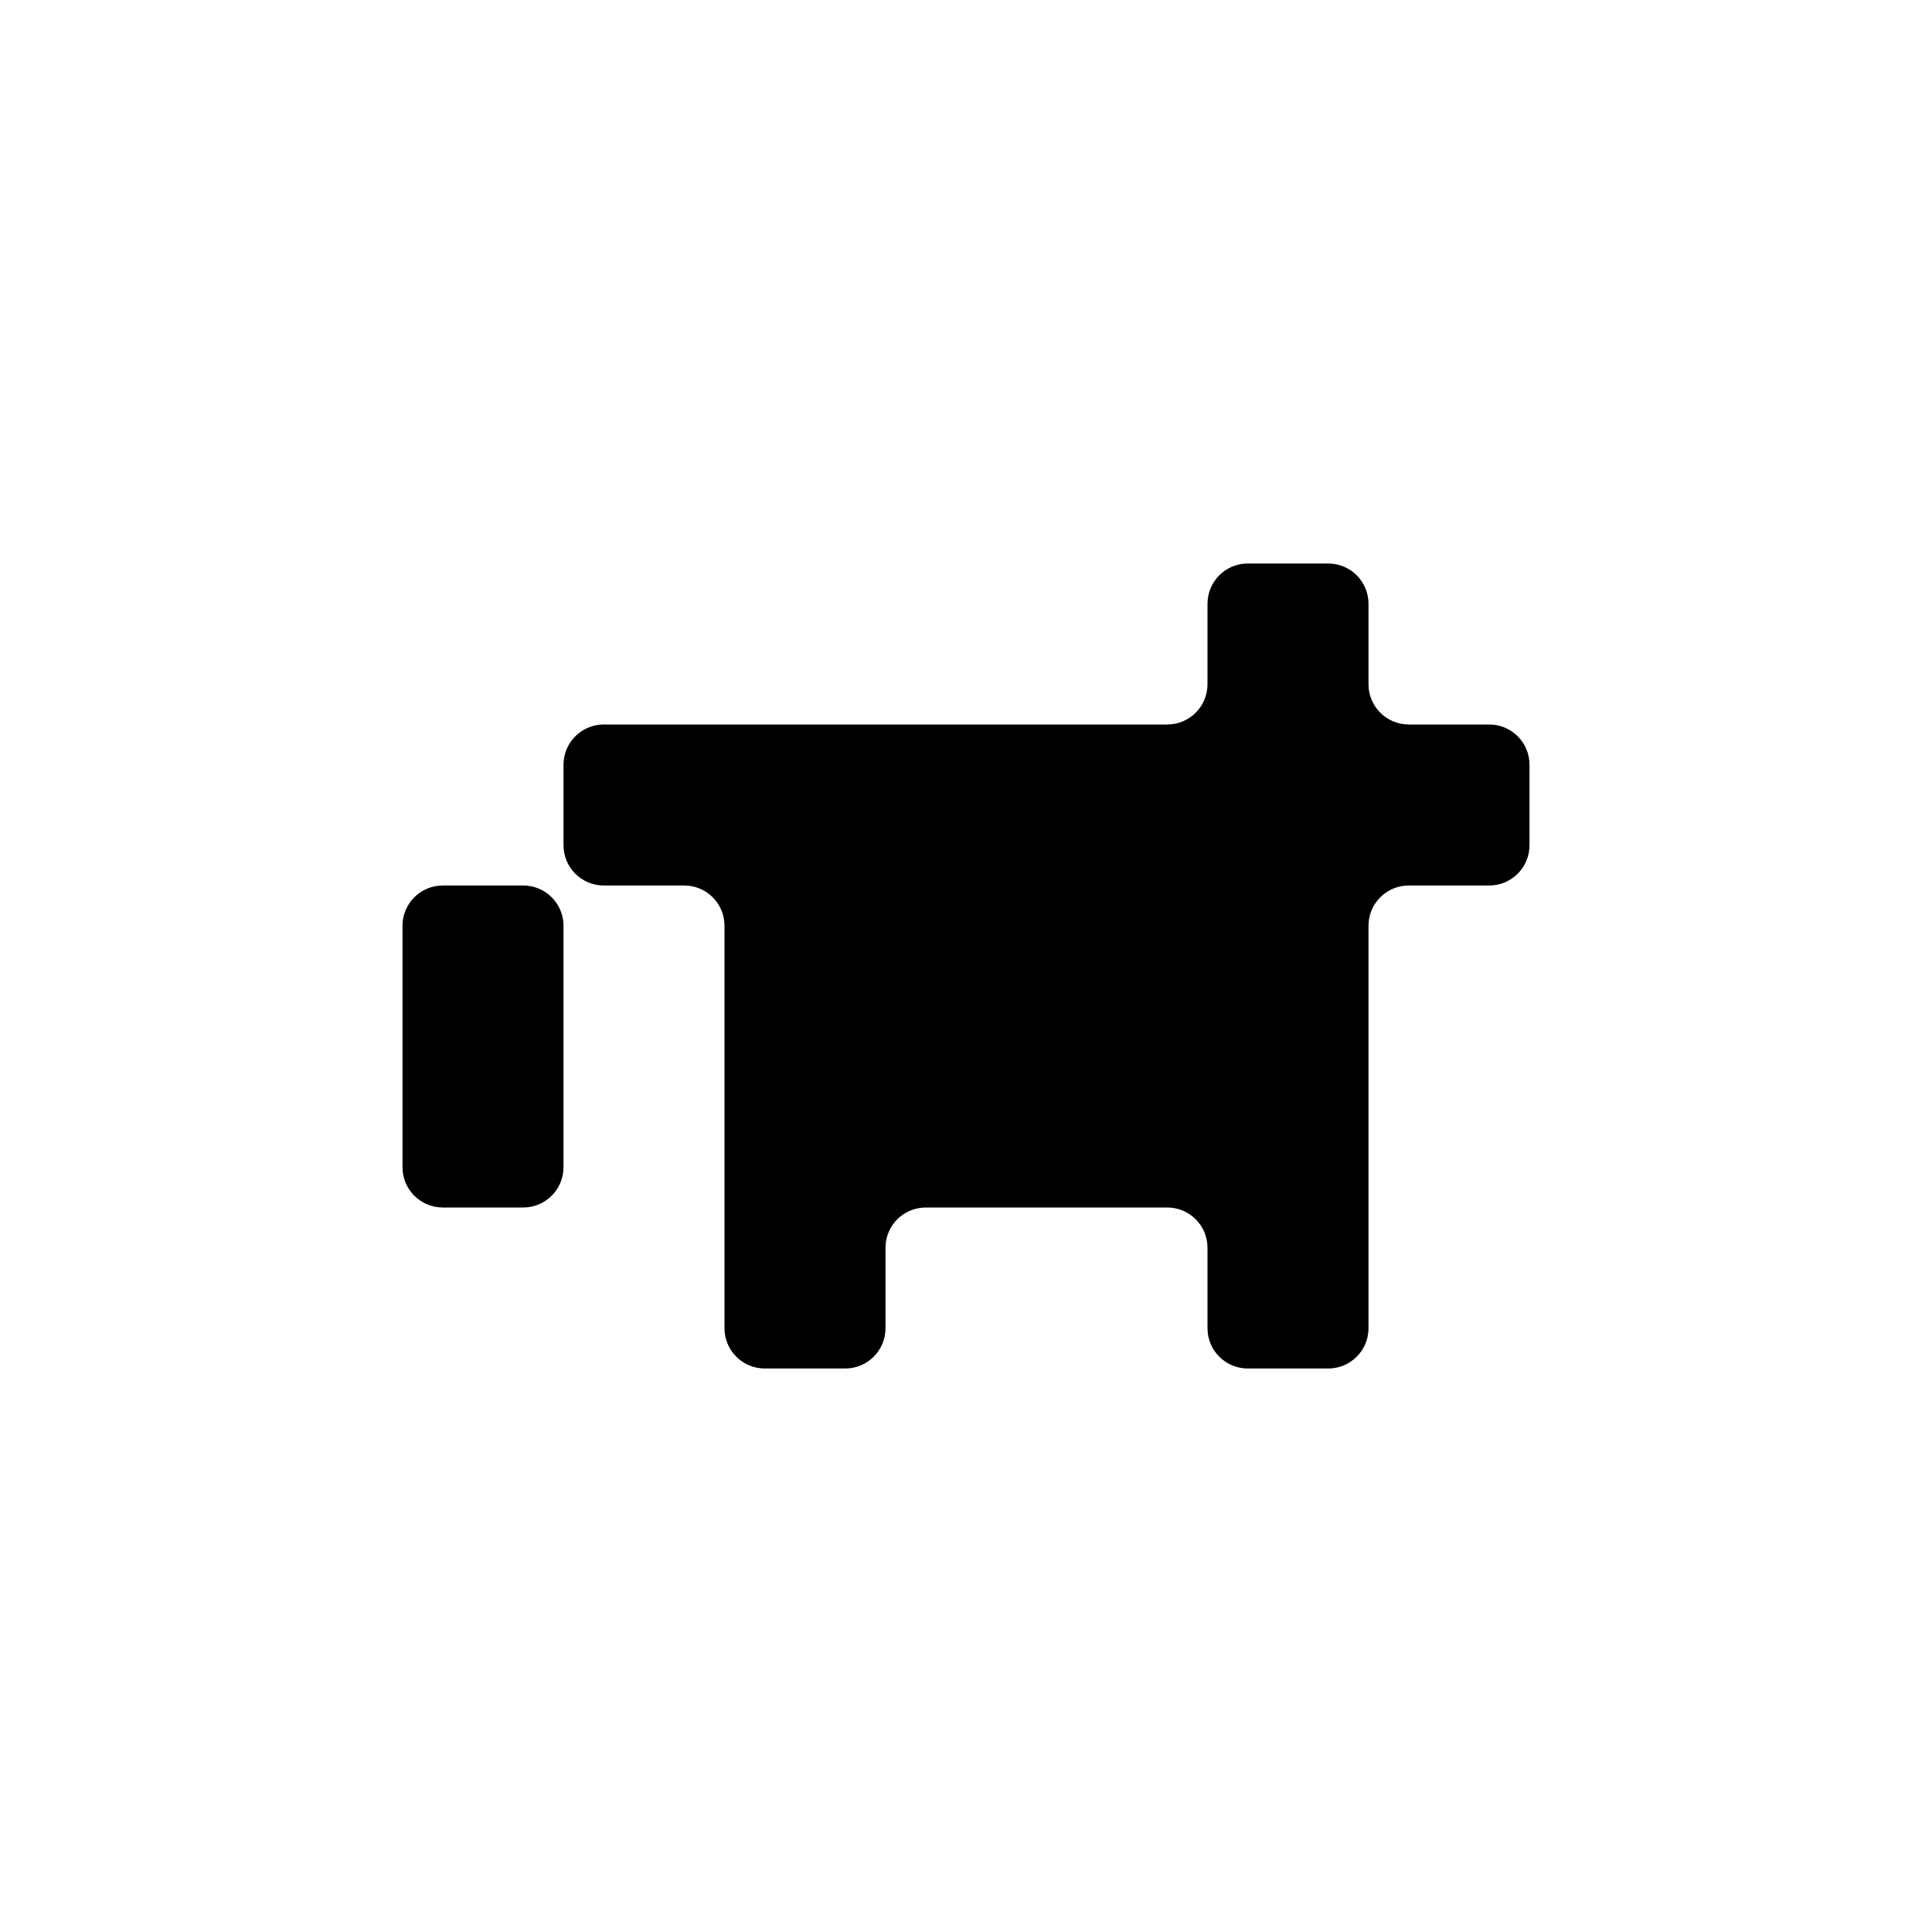 <svg width="24" height="24" viewBox="0 0 24 24" fill="none" xmlns="http://www.w3.org/2000/svg">
<path fill-rule="evenodd" clip-rule="evenodd" d="M6 11H5.5C5.224 11 5 11.224 5 11.5V12V13V14V14.5C5 14.776 5.224 15 5.5 15H6H6.5C6.776 15 7 14.776 7 14.5V14V13V12V11.5C7 11.224 6.776 11 6.5 11H6Z" fill="black"/>
<path fill-rule="evenodd" clip-rule="evenodd" d="M16 7H15.5C15.224 7 15 7.224 15 7.5V8V8.5C15 8.776 14.776 9 14.5 9H14H13H12H11H10H9H8H7.5C7.224 9 7 9.224 7 9.5V10V10.5C7 10.776 7.224 11 7.5 11H8H8.5C8.776 11 9 11.224 9 11.5V12V13V14V15V16V16.5C9 16.776 9.224 17 9.5 17H10H10.5C10.776 17 11 16.776 11 16.5V16V15.5C11 15.224 11.224 15 11.5 15H12H13H14H14.5C14.776 15 15 15.224 15 15.5V16V16.5C15 16.776 15.224 17 15.5 17H16H16.5C16.776 17 17 16.776 17 16.5V16V15V14V13V12V11.5C17 11.224 17.224 11 17.5 11H18H18.5C18.776 11 19 10.776 19 10.5V10V9.5C19 9.224 18.776 9 18.5 9H18H17.5C17.224 9 17 8.776 17 8.5V8V7.5C17 7.224 16.776 7 16.5 7H16Z" fill="black"/>
</svg>
